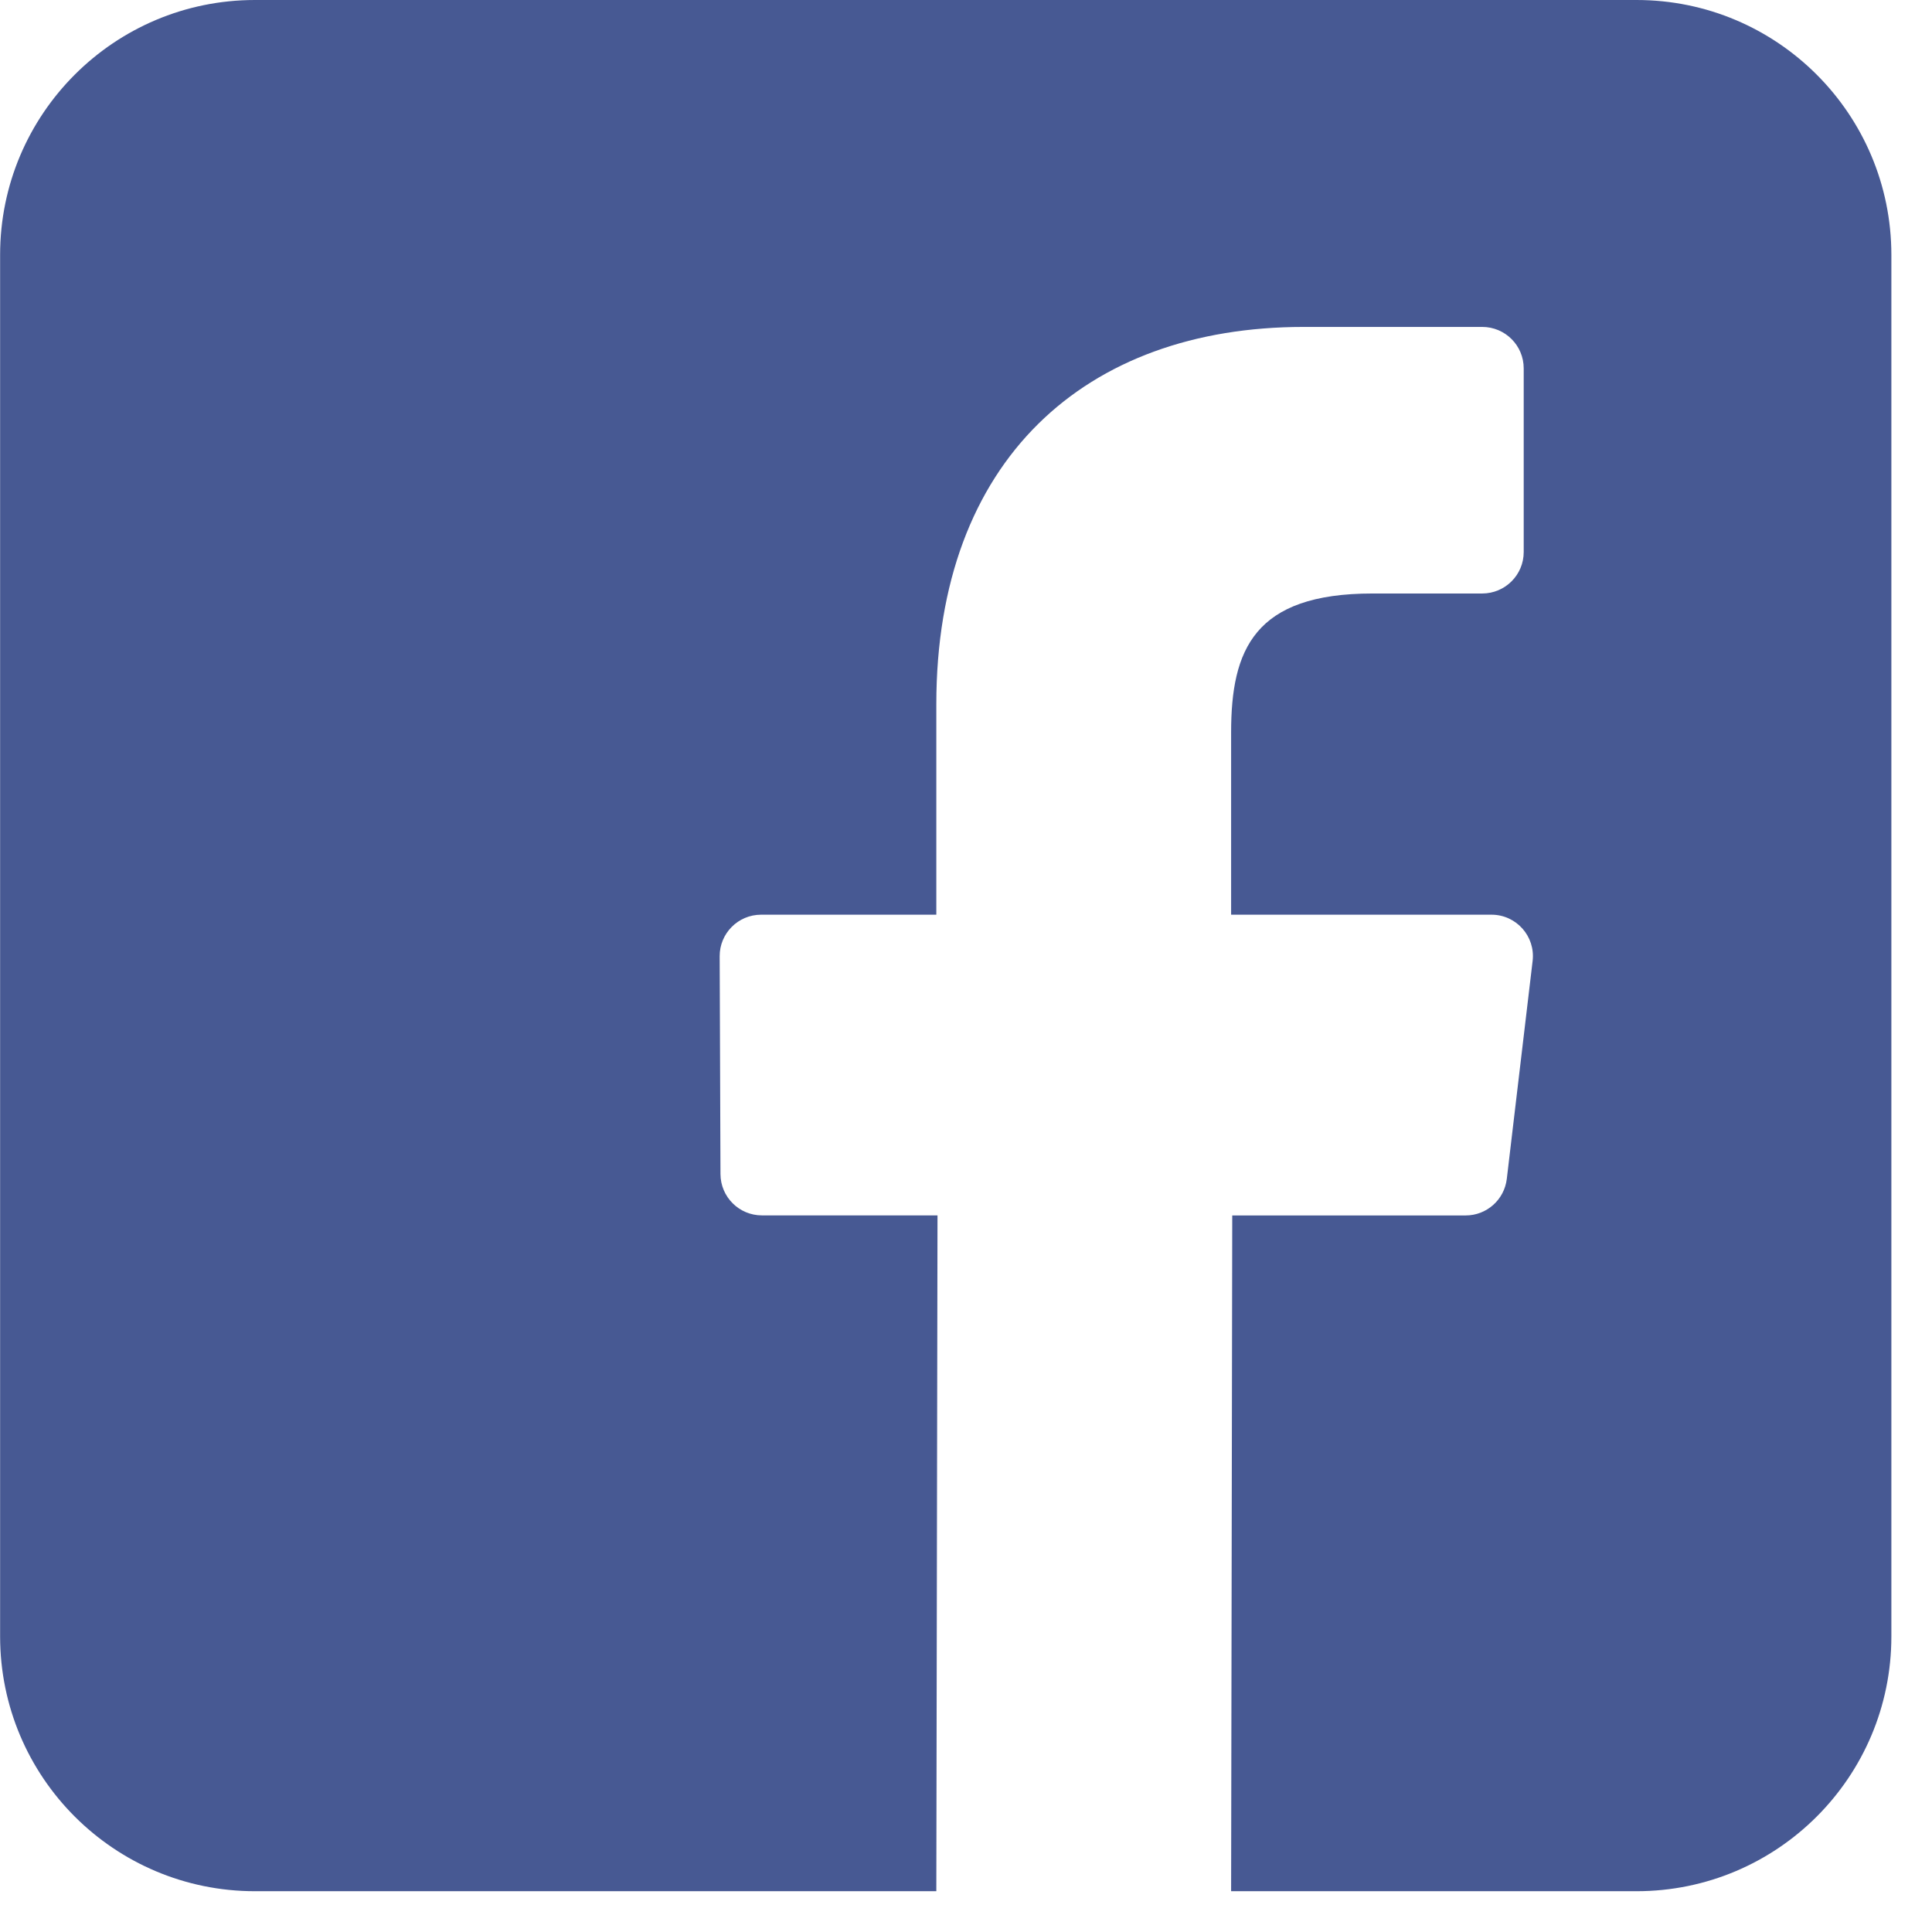 <svg width="36" height="36" viewBox="0 0 36 36" fill="none" xmlns="http://www.w3.org/2000/svg">
<path d="M30.494 0H4.751C2.129 0 0.002 2.126 0.002 4.749V30.491C0.002 33.114 2.128 35.24 4.751 35.24H17.447L17.469 22.647H14.197C13.772 22.647 13.427 22.303 13.425 21.878L13.41 17.819C13.408 17.392 13.754 17.044 14.182 17.044H17.447V13.122C17.447 8.57 20.227 6.092 24.288 6.092H27.62C28.046 6.092 28.392 6.437 28.392 6.864V10.287C28.392 10.713 28.046 11.058 27.62 11.059L25.575 11.059C23.367 11.059 22.94 12.109 22.94 13.649V17.044H27.792C28.254 17.044 28.613 17.448 28.558 17.907L28.077 21.966C28.031 22.355 27.702 22.648 27.311 22.648H22.961L22.94 35.24H30.494C33.117 35.24 35.243 33.114 35.243 30.492V4.749C35.242 2.126 33.117 0 30.494 0Z" fill="#475993"/>
</svg>

